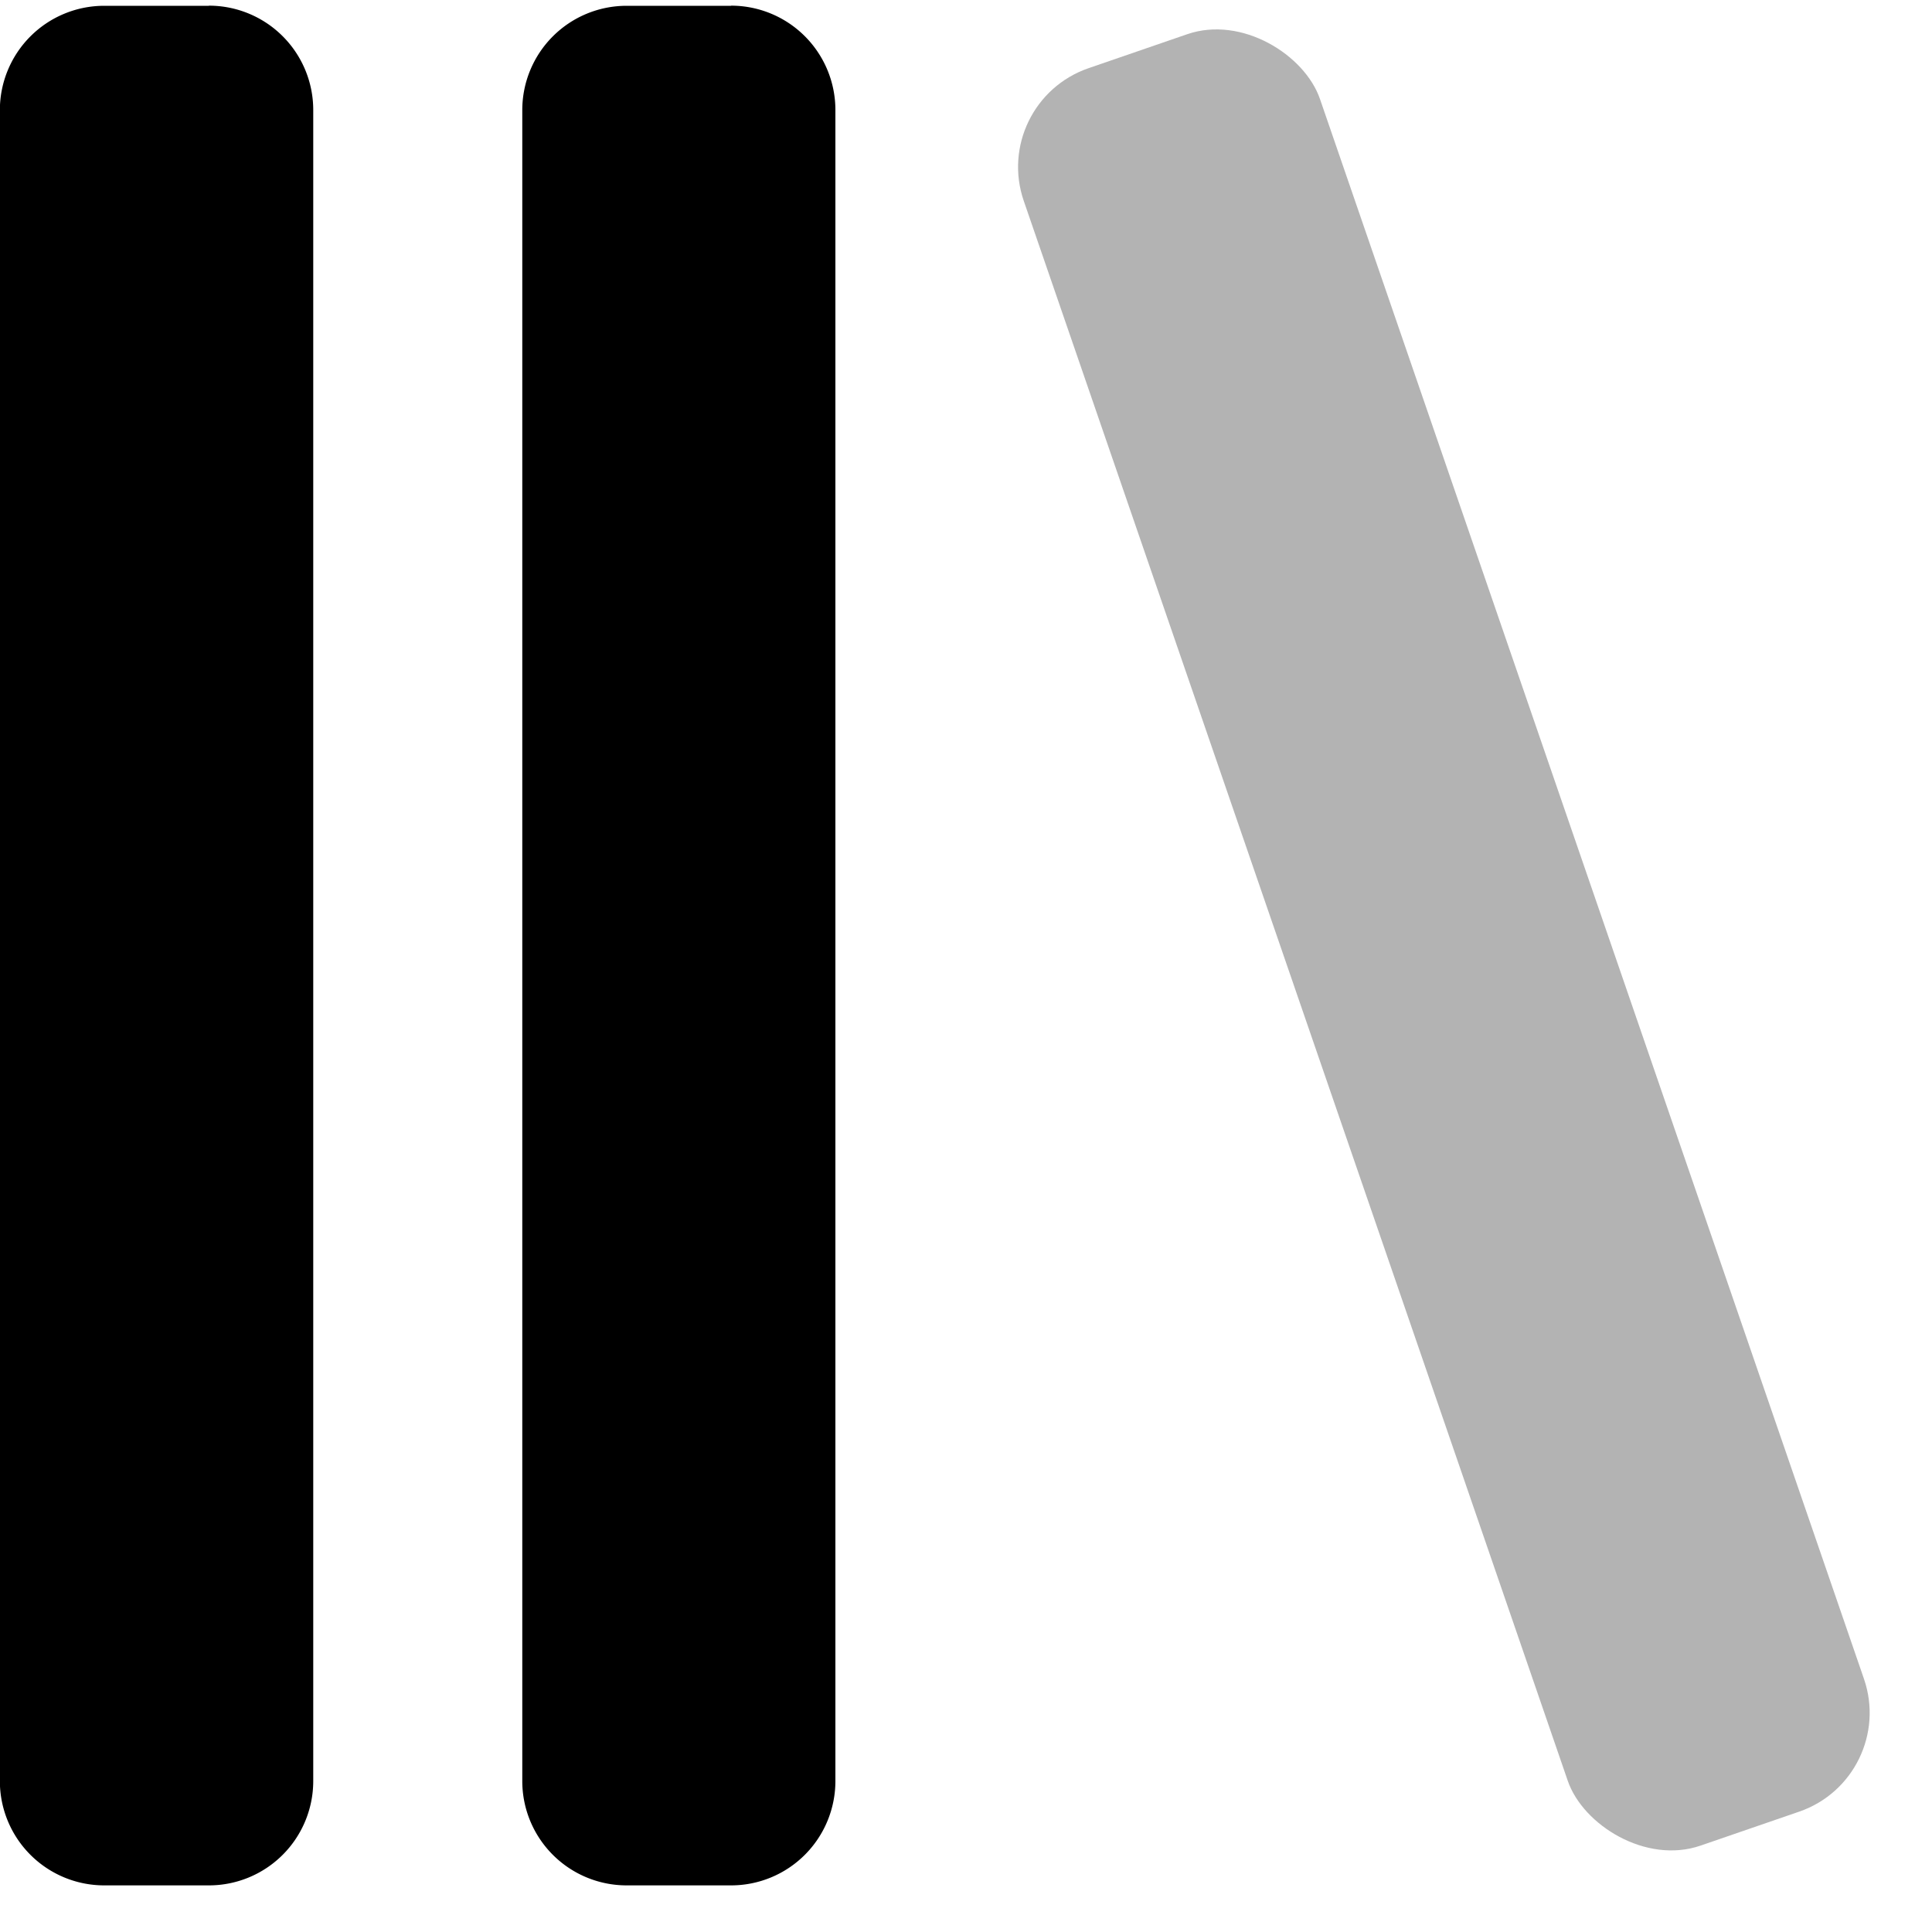 <svg xmlns="http://www.w3.org/2000/svg" width="15" height="15" viewBox="0 0 15 15">
    <g fill="#000" fill-rule="evenodd">
        <path d="M1.622.044a.81.81 0 0 1 .81.811v12.973a.81.81 0 0 1-.81.81H.81a.81.81 0 0 1-.811-.81V.855a.81.81 0 0 1 .81-.81h.812zm4.054 0a.81.81 0 0 1 .81.811v12.973a.81.81 0 0 1-.81.81h-.811a.81.81 0 0 1-.81-.81V.855a.81.81 0 0 1 .81-.81h.81z"/>
        <rect width="2.432" height="14.595" x="9.994" opacity=".3" rx=".811" transform="rotate(-19 11.21 7.297)"/>
    </g>
</svg>
